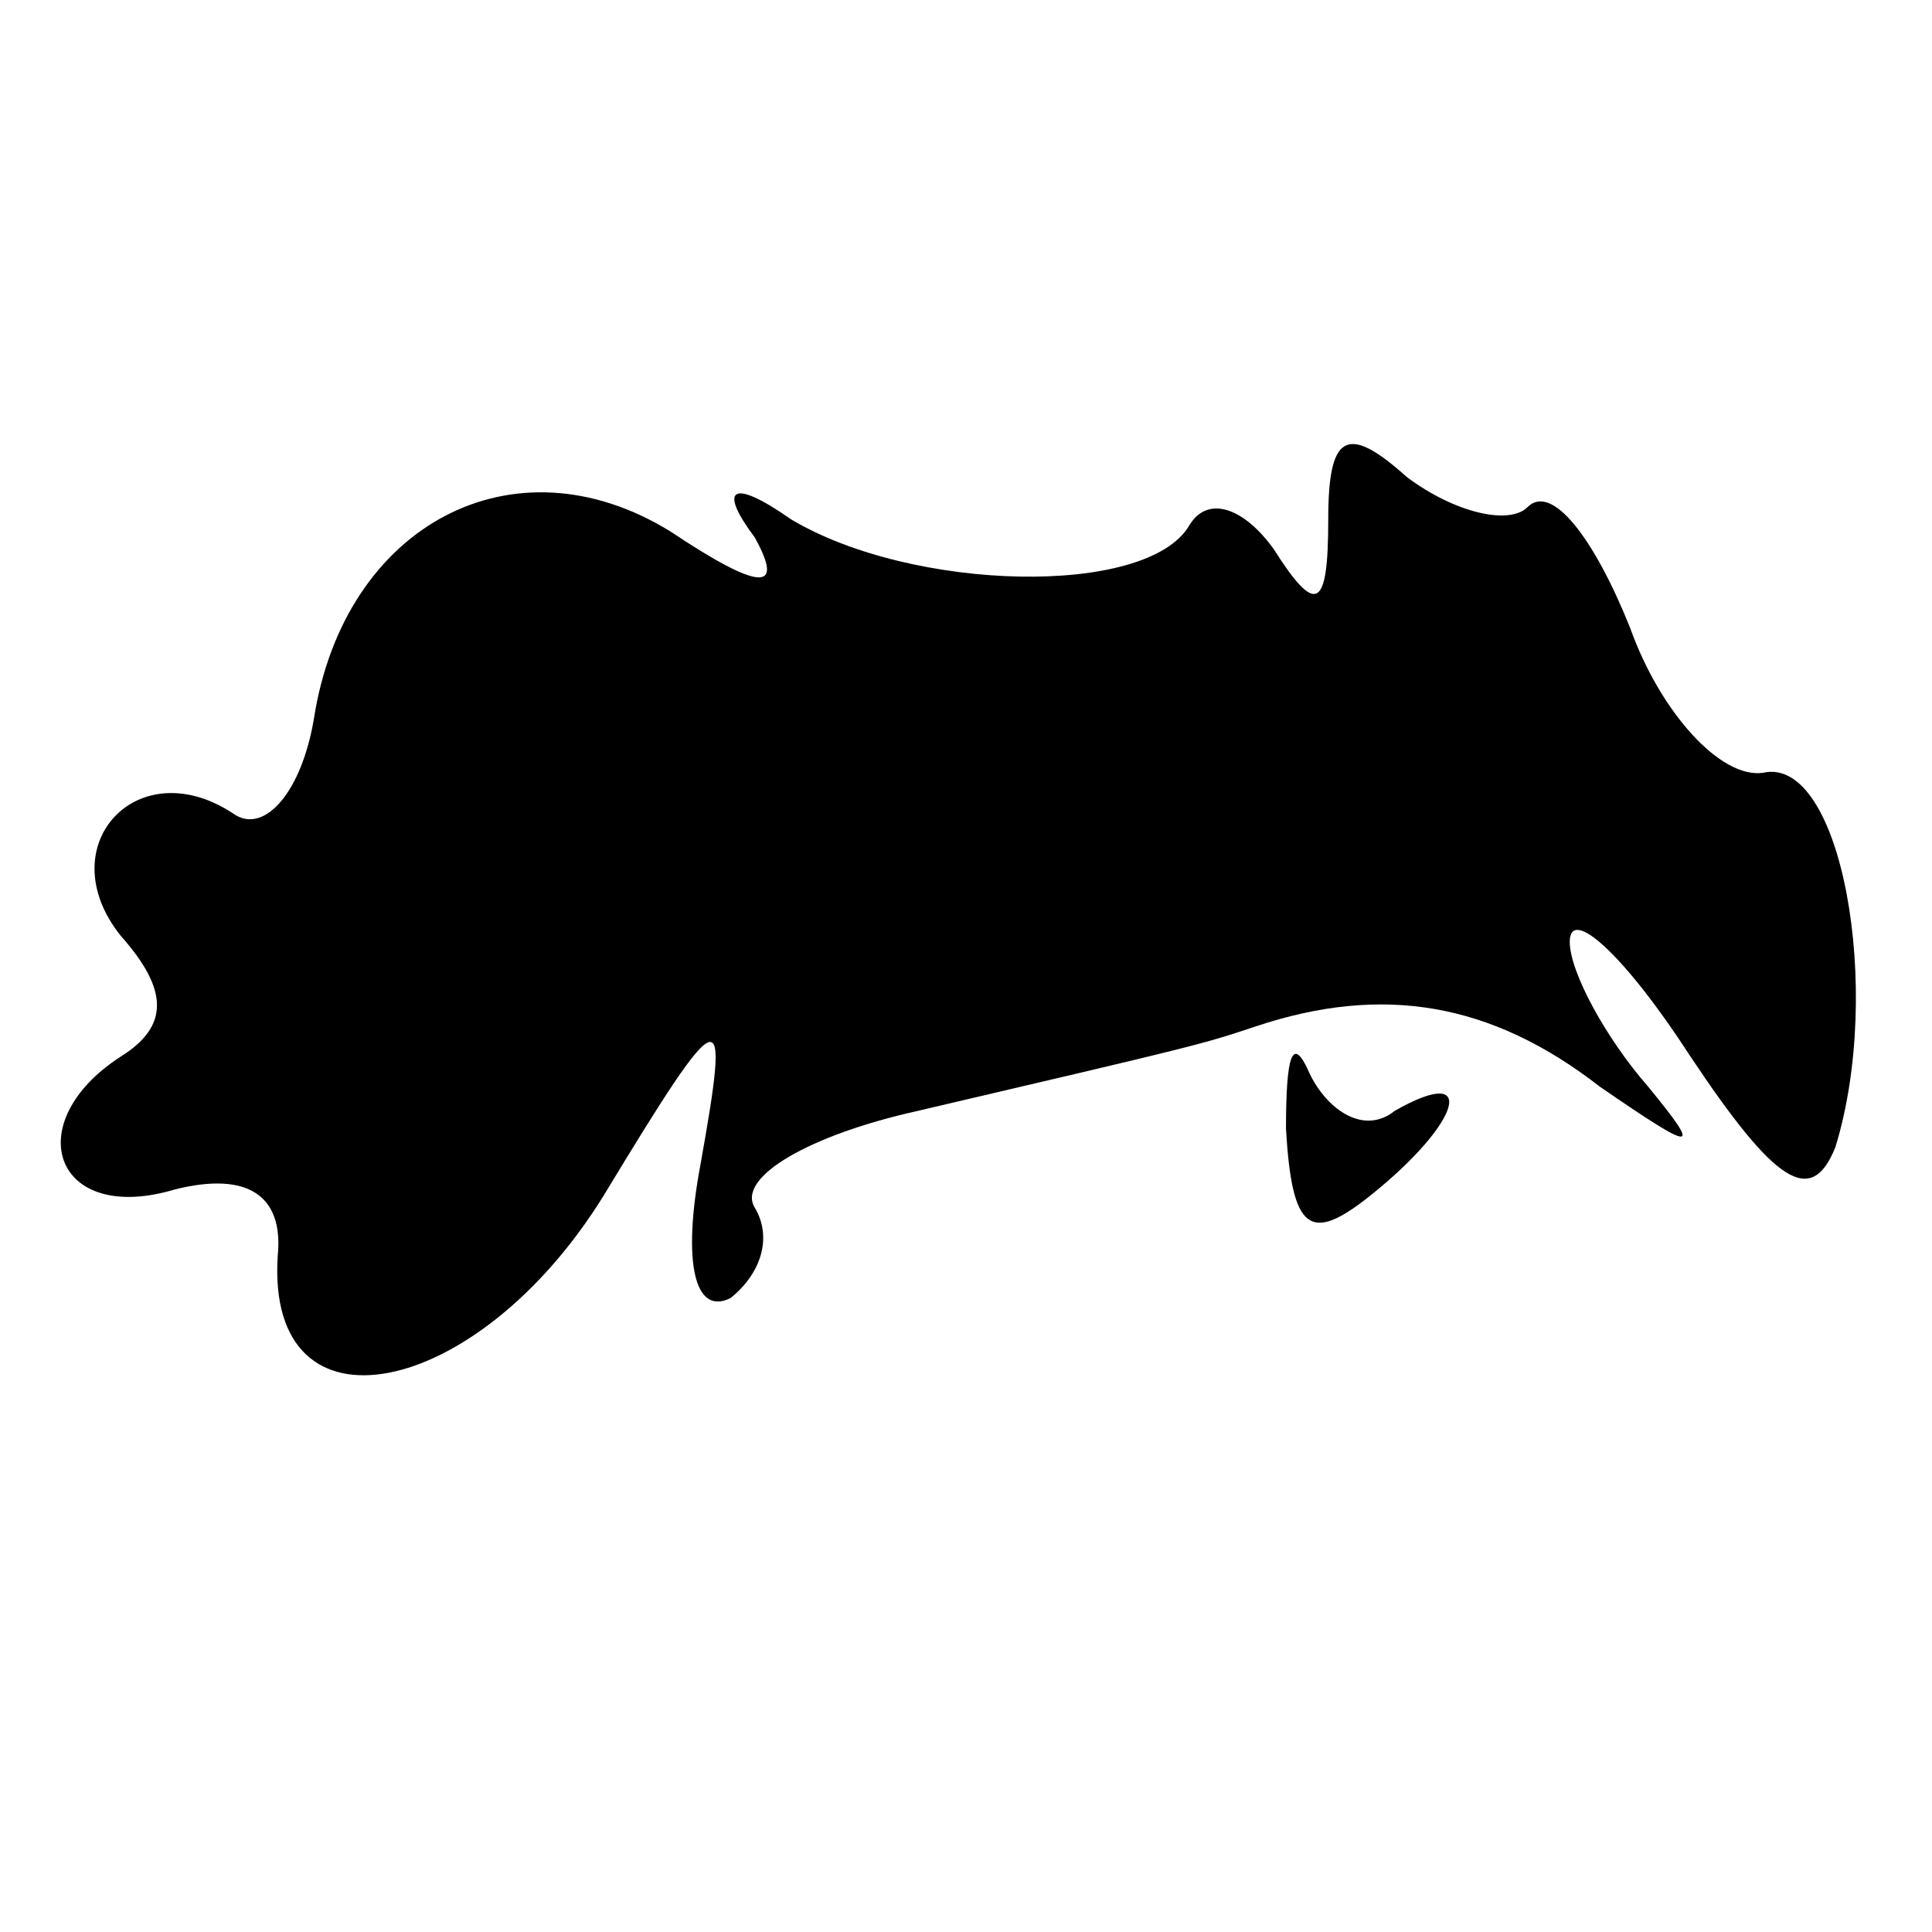 <?xml version="1.0" standalone="no"?>
<!DOCTYPE svg PUBLIC "-//W3C//DTD SVG 20010904//EN"
 "http://www.w3.org/TR/2001/REC-SVG-20010904/DTD/svg10.dtd">
<svg version="1.0" xmlns="http://www.w3.org/2000/svg"
 width="32pt" height="32pt" viewBox="0 0 32 32"
 preserveAspectRatio="xMidYMid meet">
<g transform="translate(0,32) scale(0.1,-0.1)"
fill="#000000" stroke="none">
<path fill="#000000" stroke="none" d="M220 234 c0 -15 -2 -16 -9 -5 -5 7 -11
9 -14 4 -7 -12 -46 -11 -66 1 -10 7 -12 5 -6 -3 5 -9 1 -9 -14 1 -26 16 -54 1
-59 -31 -2 -12 -8 -19 -13 -16 -16 11 -31 -5 -19 -20 8 -9 8 -15 0 -20 -17
-11 -11 -28 9 -22 12 3 18 -1 17 -11 -2 -31 33 -24 54 10 20 33 21 33 16 5 -3
-16 -1 -25 5 -22 5 4 7 10 4 15 -3 5 9 12 27 16 47 11 47 11 56 14 21 7 39 4
57 -10 16 -11 17 -11 8 0 -7 8 -13 19 -13 24 0 6 9 -2 20 -19 14 -21 20 -25
24 -15 8 26 1 65 -12 62 -7 -1 -17 10 -22 24 -6 15 -13 24 -17 20 -3 -3 -12
-1 -20 5 -10 9 -13 7 -13 -7z"/>
<path fill="#000000" stroke="none" d="M213 133 c1 -17 4 -19 14 -11 15 12 18
22 4 14 -5 -4 -11 0 -14 6 -3 7 -4 3 -4 -9z"/>
</g>
</svg>
